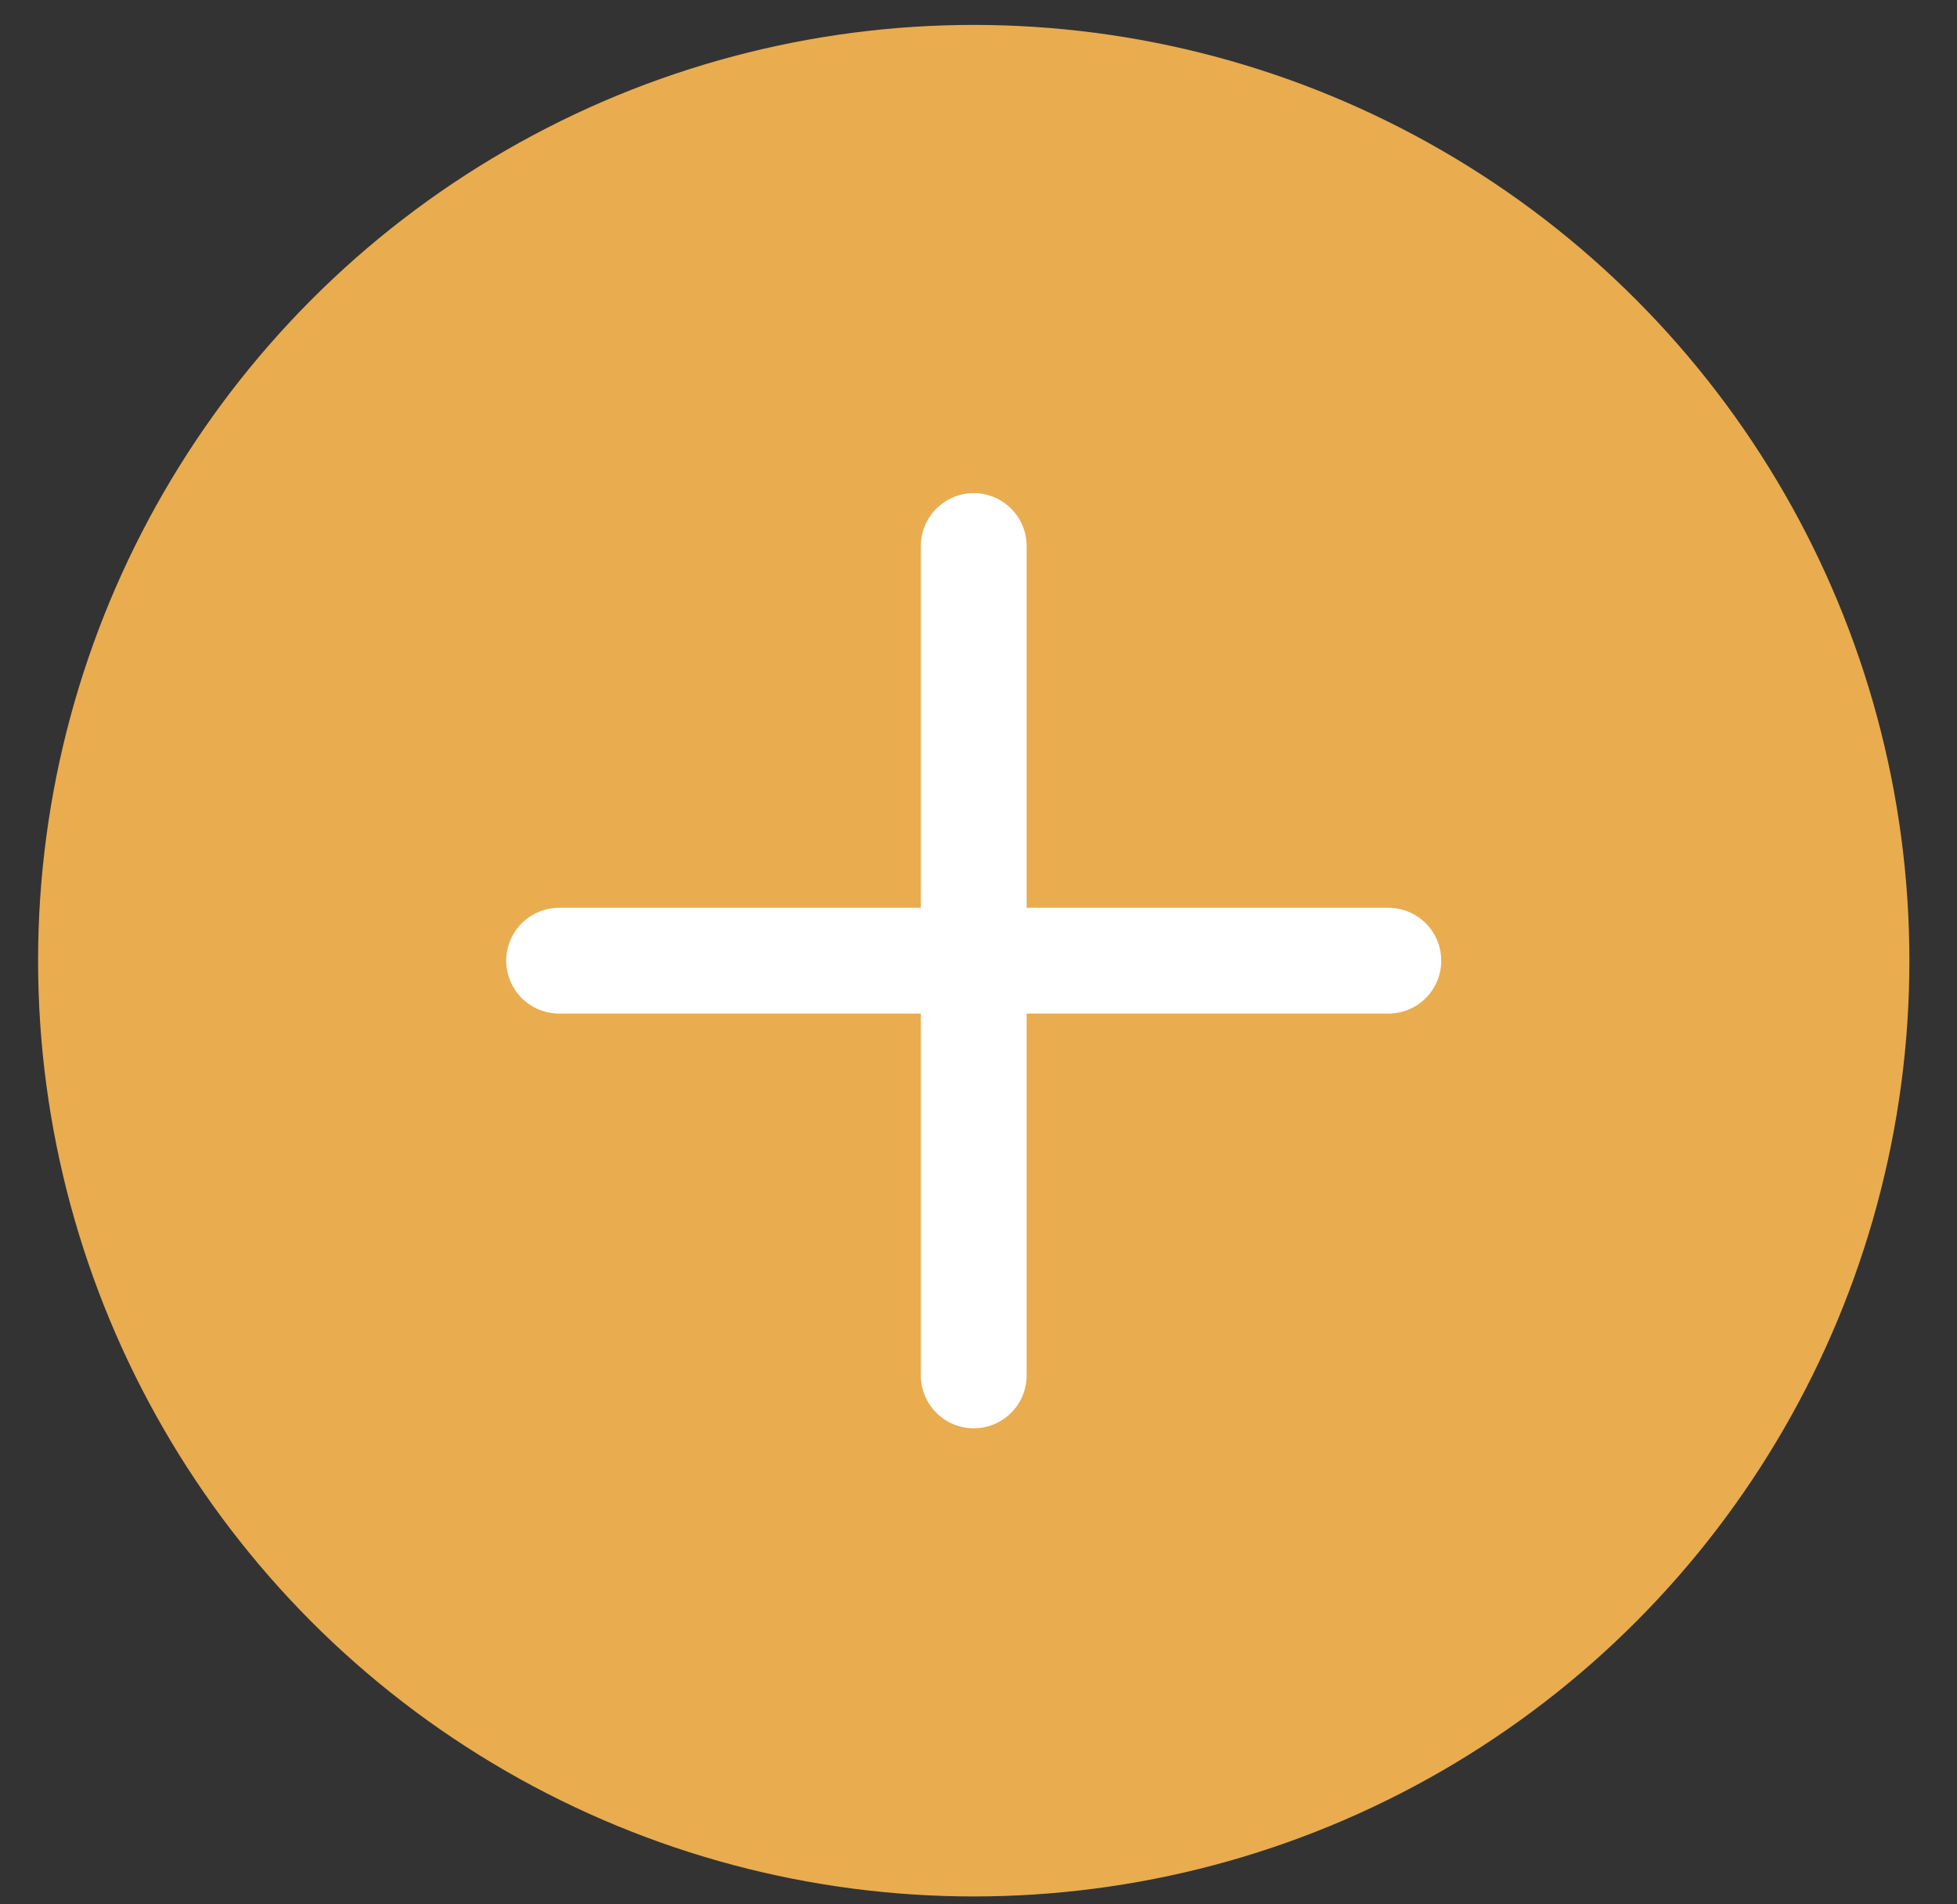<svg width="37" height="36" viewBox="0 0 37 36" fill="none" xmlns="http://www.w3.org/2000/svg">
<rect x="0" y="0" width="37" height="36" fill="#333333" stroke="none"/>
<circle cx="18.41" cy="18.161" r="17.69" fill="#E9AC4F"/>
<path d="M18.41 10.322V26.001" stroke="white" stroke-width="2" stroke-linecap="round"/>
<path d="M26.249 18.161H10.571" stroke="white" stroke-width="2" stroke-linecap="round"/>
</svg>
